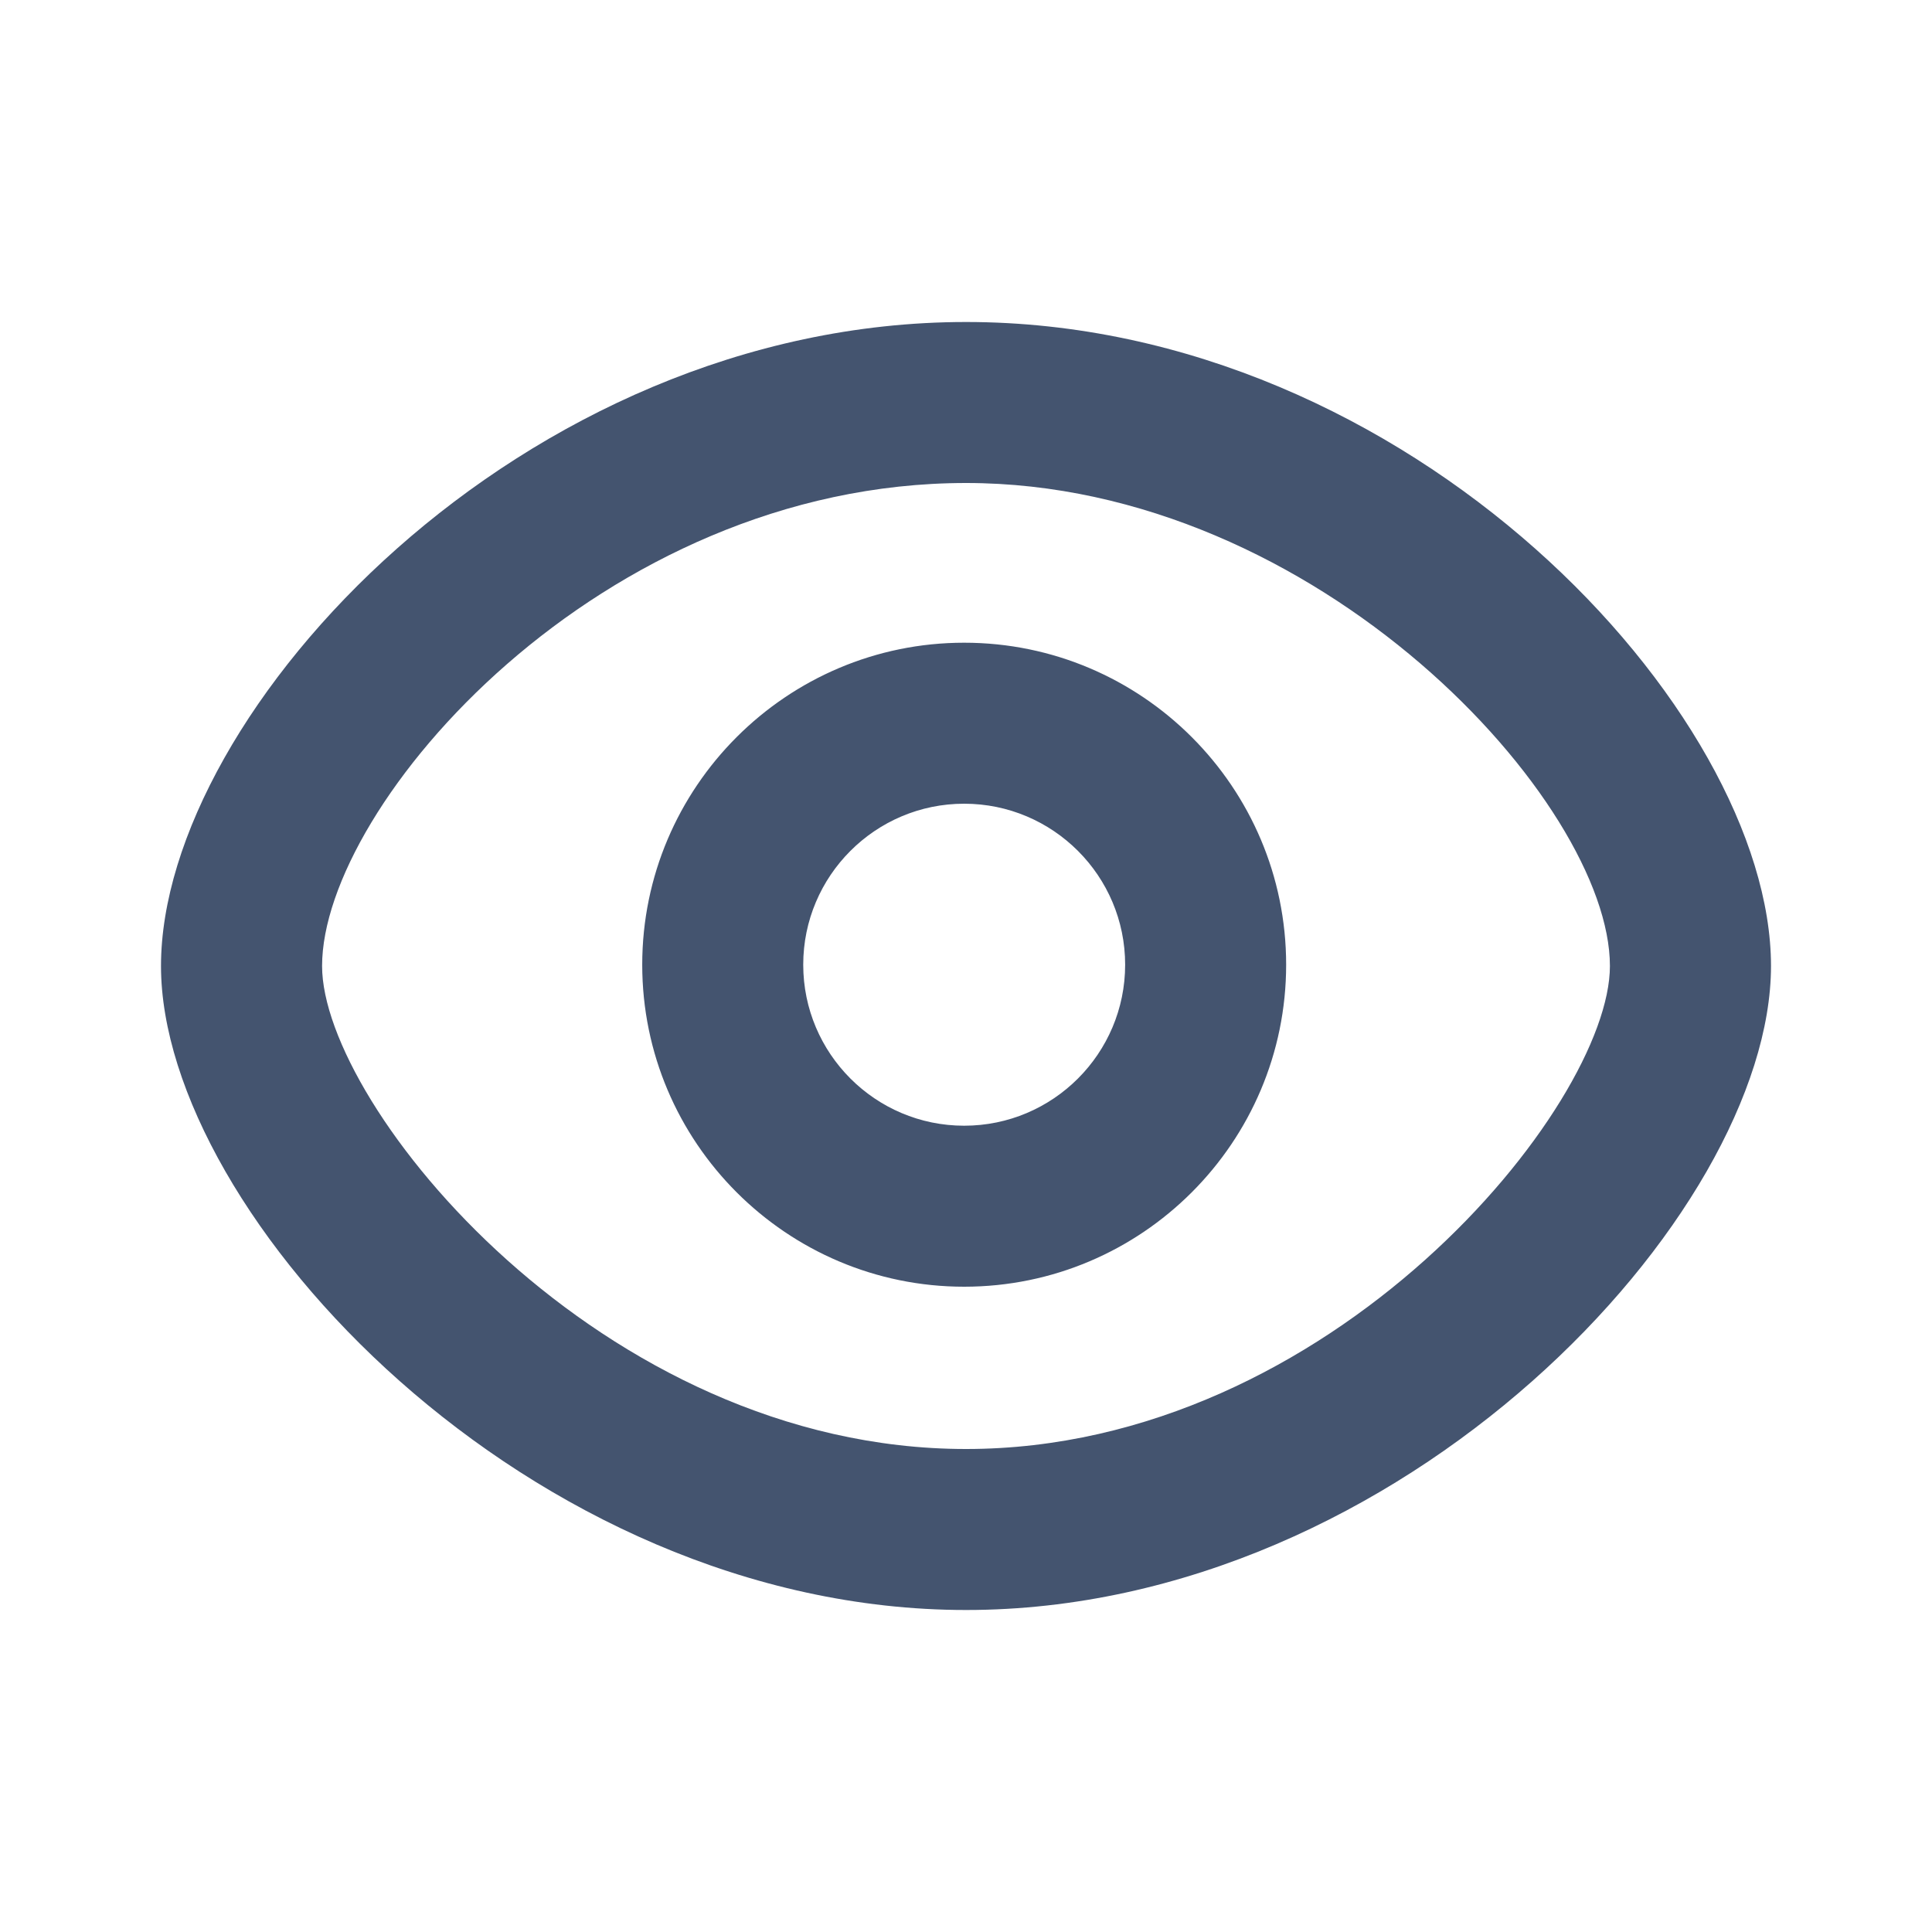 <svg xmlns:xlink="http://www.w3.org/1999/xlink" width="16" height="16" role="presentation" focusable="false" viewBox="0 0 24 24" xmlns="http://www.w3.org/2000/svg"><path fill-rule="evenodd" clip-rule="evenodd" d="M12.001 18C7.464 18 4.001 13.74 4.001 12C4.001 9.999 7.46 6 12.001 6C16.378 6 19.999 9.973 19.999 12C19.999 13.74 16.537 18 12.001 18ZM12.001 4C6.48 4 2 8.841 2 12C2 15.086 6.577 20 12.001 20C17.424 20 22 15.086 22 12C22 8.841 17.521 4 12.001 4ZM11.977 13.984C10.874 13.984 9.978 13.087 9.978 11.984C9.978 10.881 10.874 9.984 11.977 9.984C13.081 9.984 13.977 10.881 13.977 11.984C13.977 13.087 13.081 13.984 11.977 13.984ZM11.977 7.984C9.772 7.984 7.978 9.778 7.978 11.984C7.978 14.19 9.772 15.984 11.977 15.984C14.184 15.984 15.977 14.19 15.977 11.984C15.977 9.778 14.184 7.984 11.977 7.984Z" fill="#44546F"></path></svg>